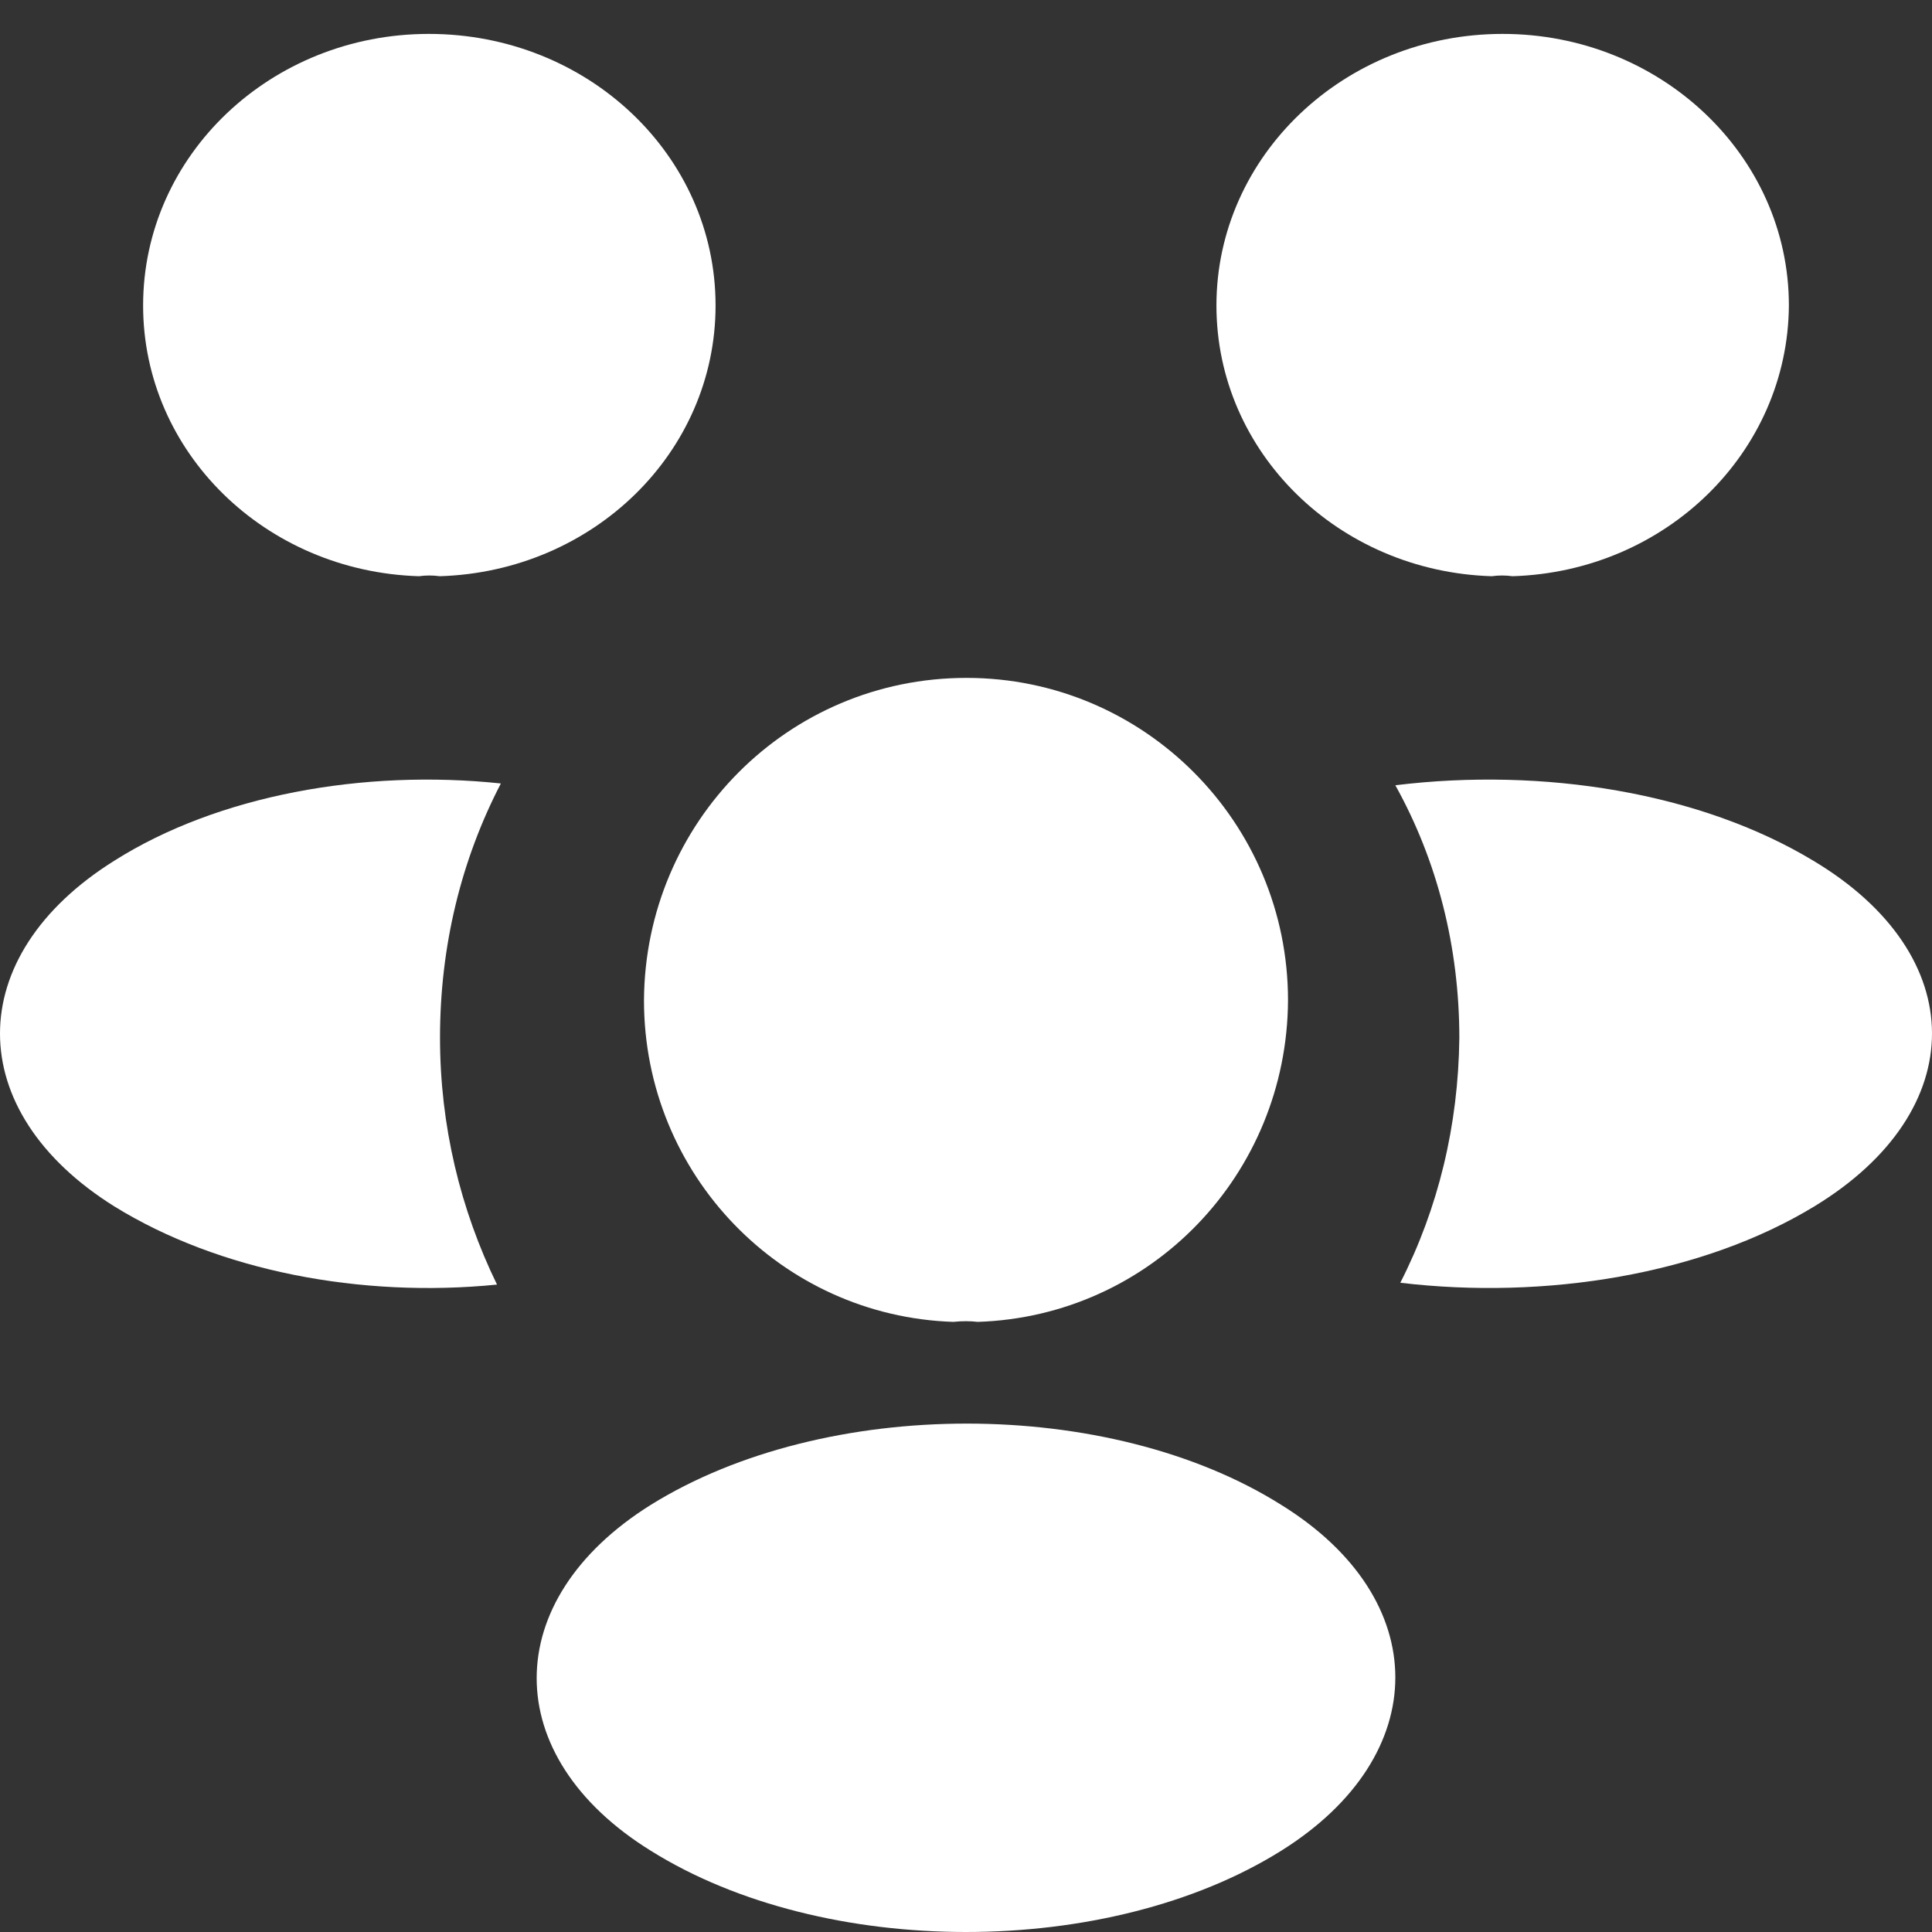 <svg width="40" height="40" viewBox="0 0 40 40" fill="none" xmlns="http://www.w3.org/2000/svg">
<rect x="0" y="0" width="40" height="40" fill="#333333" stroke="none"/>
<path d="M31.316 11.93C31.172 11.91 31.029 11.91 30.885 11.93C27.707 11.832 25.185 9.361 25.185 6.325C25.185 3.231 27.83 0.702 31.111 0.702C34.371 0.702 37.037 3.212 37.037 6.325C37.016 9.361 34.494 11.832 31.316 11.93Z" fill="white"/>
<path d="M37.565 24.976C35.245 26.389 31.995 26.916 28.992 26.558C29.779 25.014 30.193 23.301 30.214 21.493C30.214 19.61 29.759 17.821 28.889 16.258C31.953 15.882 35.204 16.409 37.544 17.821C40.815 19.779 40.815 22.999 37.565 24.976Z" fill="white"/>
<path d="M8.673 11.93C8.817 11.91 8.961 11.91 9.105 11.93C12.289 11.832 14.815 9.361 14.815 6.325C14.815 3.212 12.165 0.702 8.879 0.702C5.613 0.702 2.963 3.212 2.963 6.325C2.963 9.361 5.49 11.832 8.673 11.93Z" fill="white"/>
<path d="M9.11 21.483C9.11 23.307 9.53 25.036 10.29 26.596C7.47 26.878 4.53 26.314 2.37 24.979C-0.79 23.006 -0.79 19.792 2.37 17.818C4.51 16.465 7.53 15.92 10.37 16.221C9.55 17.799 9.11 19.585 9.11 21.483Z" fill="white"/>
<path d="M20.242 27.368C20.087 27.349 19.913 27.349 19.739 27.368C16.178 27.252 13.333 24.321 13.333 20.711C13.353 17.024 16.313 14.035 20.01 14.035C23.686 14.035 26.667 17.024 26.667 20.711C26.647 24.321 23.822 27.252 20.242 27.368Z" fill="white"/>
<path d="M13.473 31.157C10.324 33.127 10.324 36.366 13.473 38.317C17.06 40.561 22.94 40.561 26.527 38.317C29.676 36.346 29.676 33.108 26.527 31.157C22.961 28.913 17.081 28.913 13.473 31.157Z" fill="white"/>
</svg>
